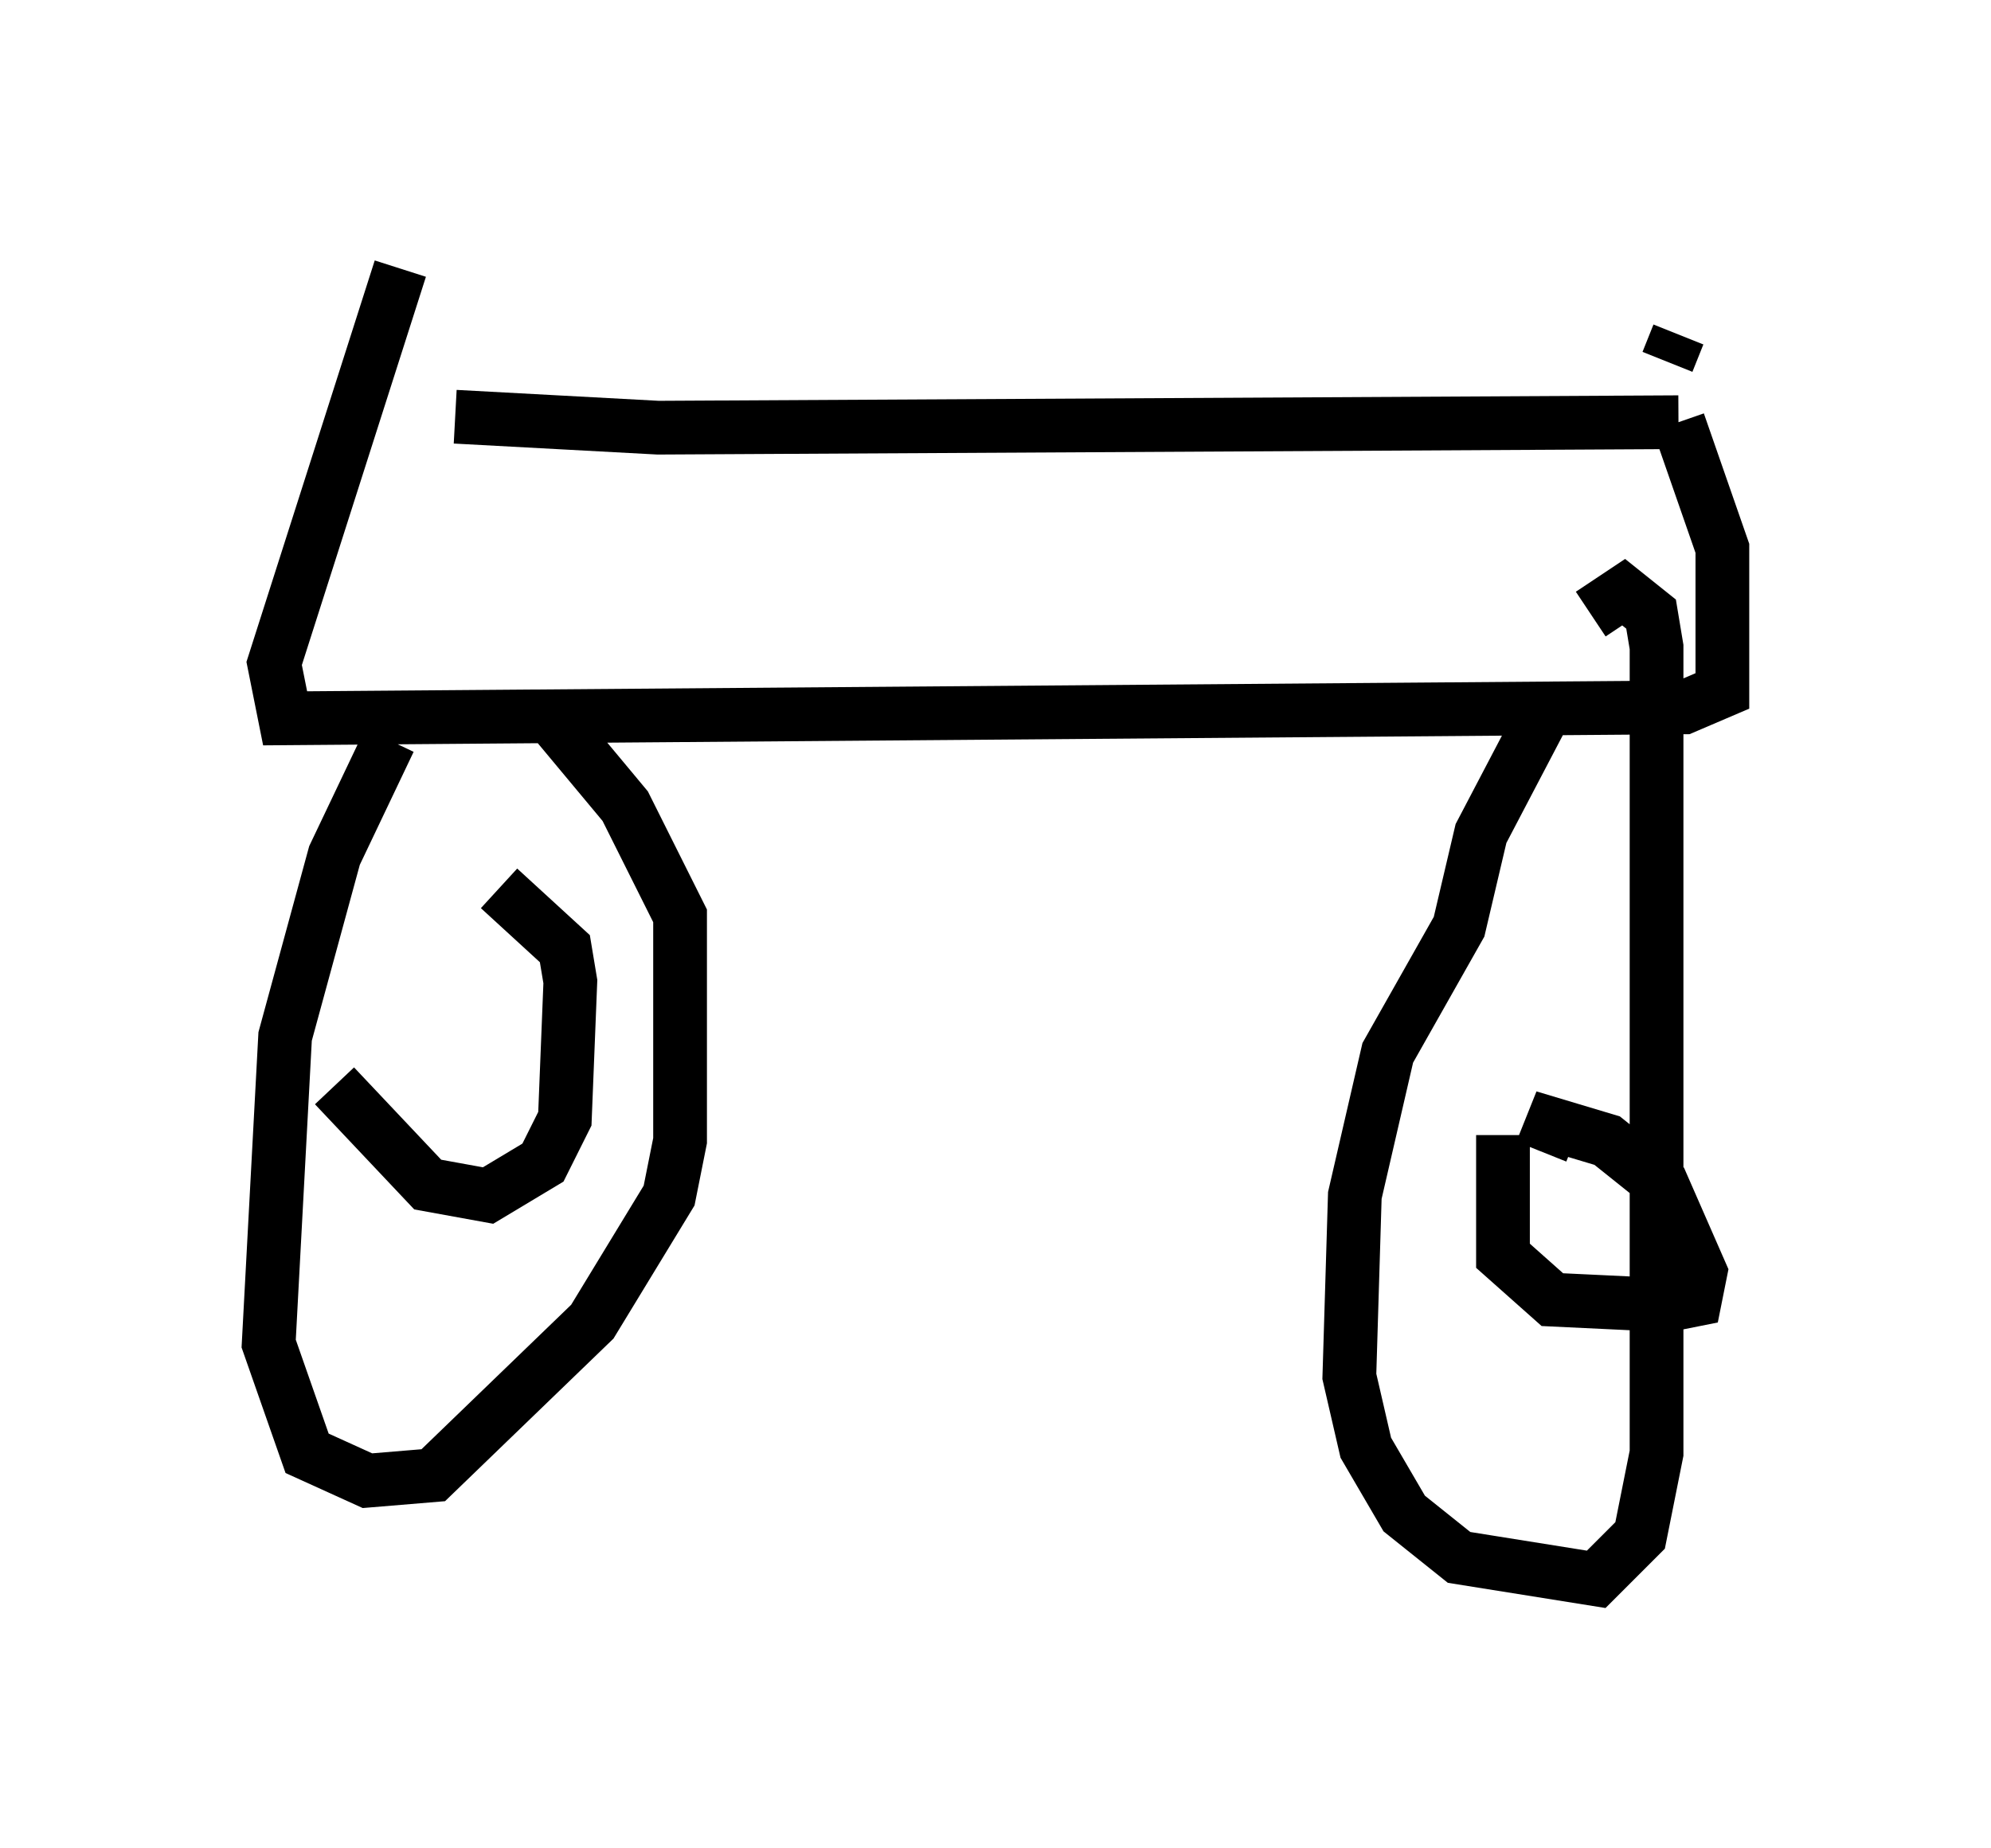 <?xml version="1.0" encoding="utf-8" ?>
<svg baseProfile="full" height="34.398" version="1.1" width="37.052" xmlns="http://www.w3.org/2000/svg" xmlns:ev="http://www.w3.org/2001/xml-events" xmlns:xlink="http://www.w3.org/1999/xlink"><defs /><rect fill="white" height="34.398" width="37.052" x="0" y="0" /><path d="M5.919, 7.144 m2.552, 0.613 l3.777, 0.204 18.988, -0.102 m0.0, 0.0 l0.817, 2.348 0.0, 2.654 l-0.715, 0.306 -26.032, 0.204 l-0.204, -1.021 2.348, -7.35 m21.234, 8.371 l-1.123, 2.144 -0.408, 1.735 l-1.327, 2.348 -0.613, 2.654 l-0.102, 3.369 0.306, 1.327 l0.715, 1.225 1.021, 0.817 l2.552, 0.408 0.817, -0.817 l0.306, -1.531 0.0, -15.006 l-0.102, -0.613 -0.51, -0.408 l-0.613, 0.408 m-1.633, 9.698 l0.0, 2.246 0.919, 0.817 l2.144, 0.102 0.51, -0.102 l0.102, -0.51 -0.715, -1.633 l-1.021, -0.817 -1.021, -0.306 l-0.204, 0.51 m-21.438, -7.656 l-1.021, 2.144 -0.919, 3.369 l-0.306, 5.717 0.715, 2.042 l1.123, 0.51 1.225, -0.102 l2.96, -2.858 1.429, -2.348 l0.204, -1.021 0.0, -4.185 l-1.021, -2.042 -1.531, -1.838 m-3.879, 7.044 l1.735, 1.838 1.123, 0.204 l1.021, -0.613 0.408, -0.817 l0.102, -2.552 -0.102, -0.613 l-1.225, -1.123 m21.744, -9.8 l0.204, -0.51 " fill="none" stroke="black" stroke-width="1" /></svg>